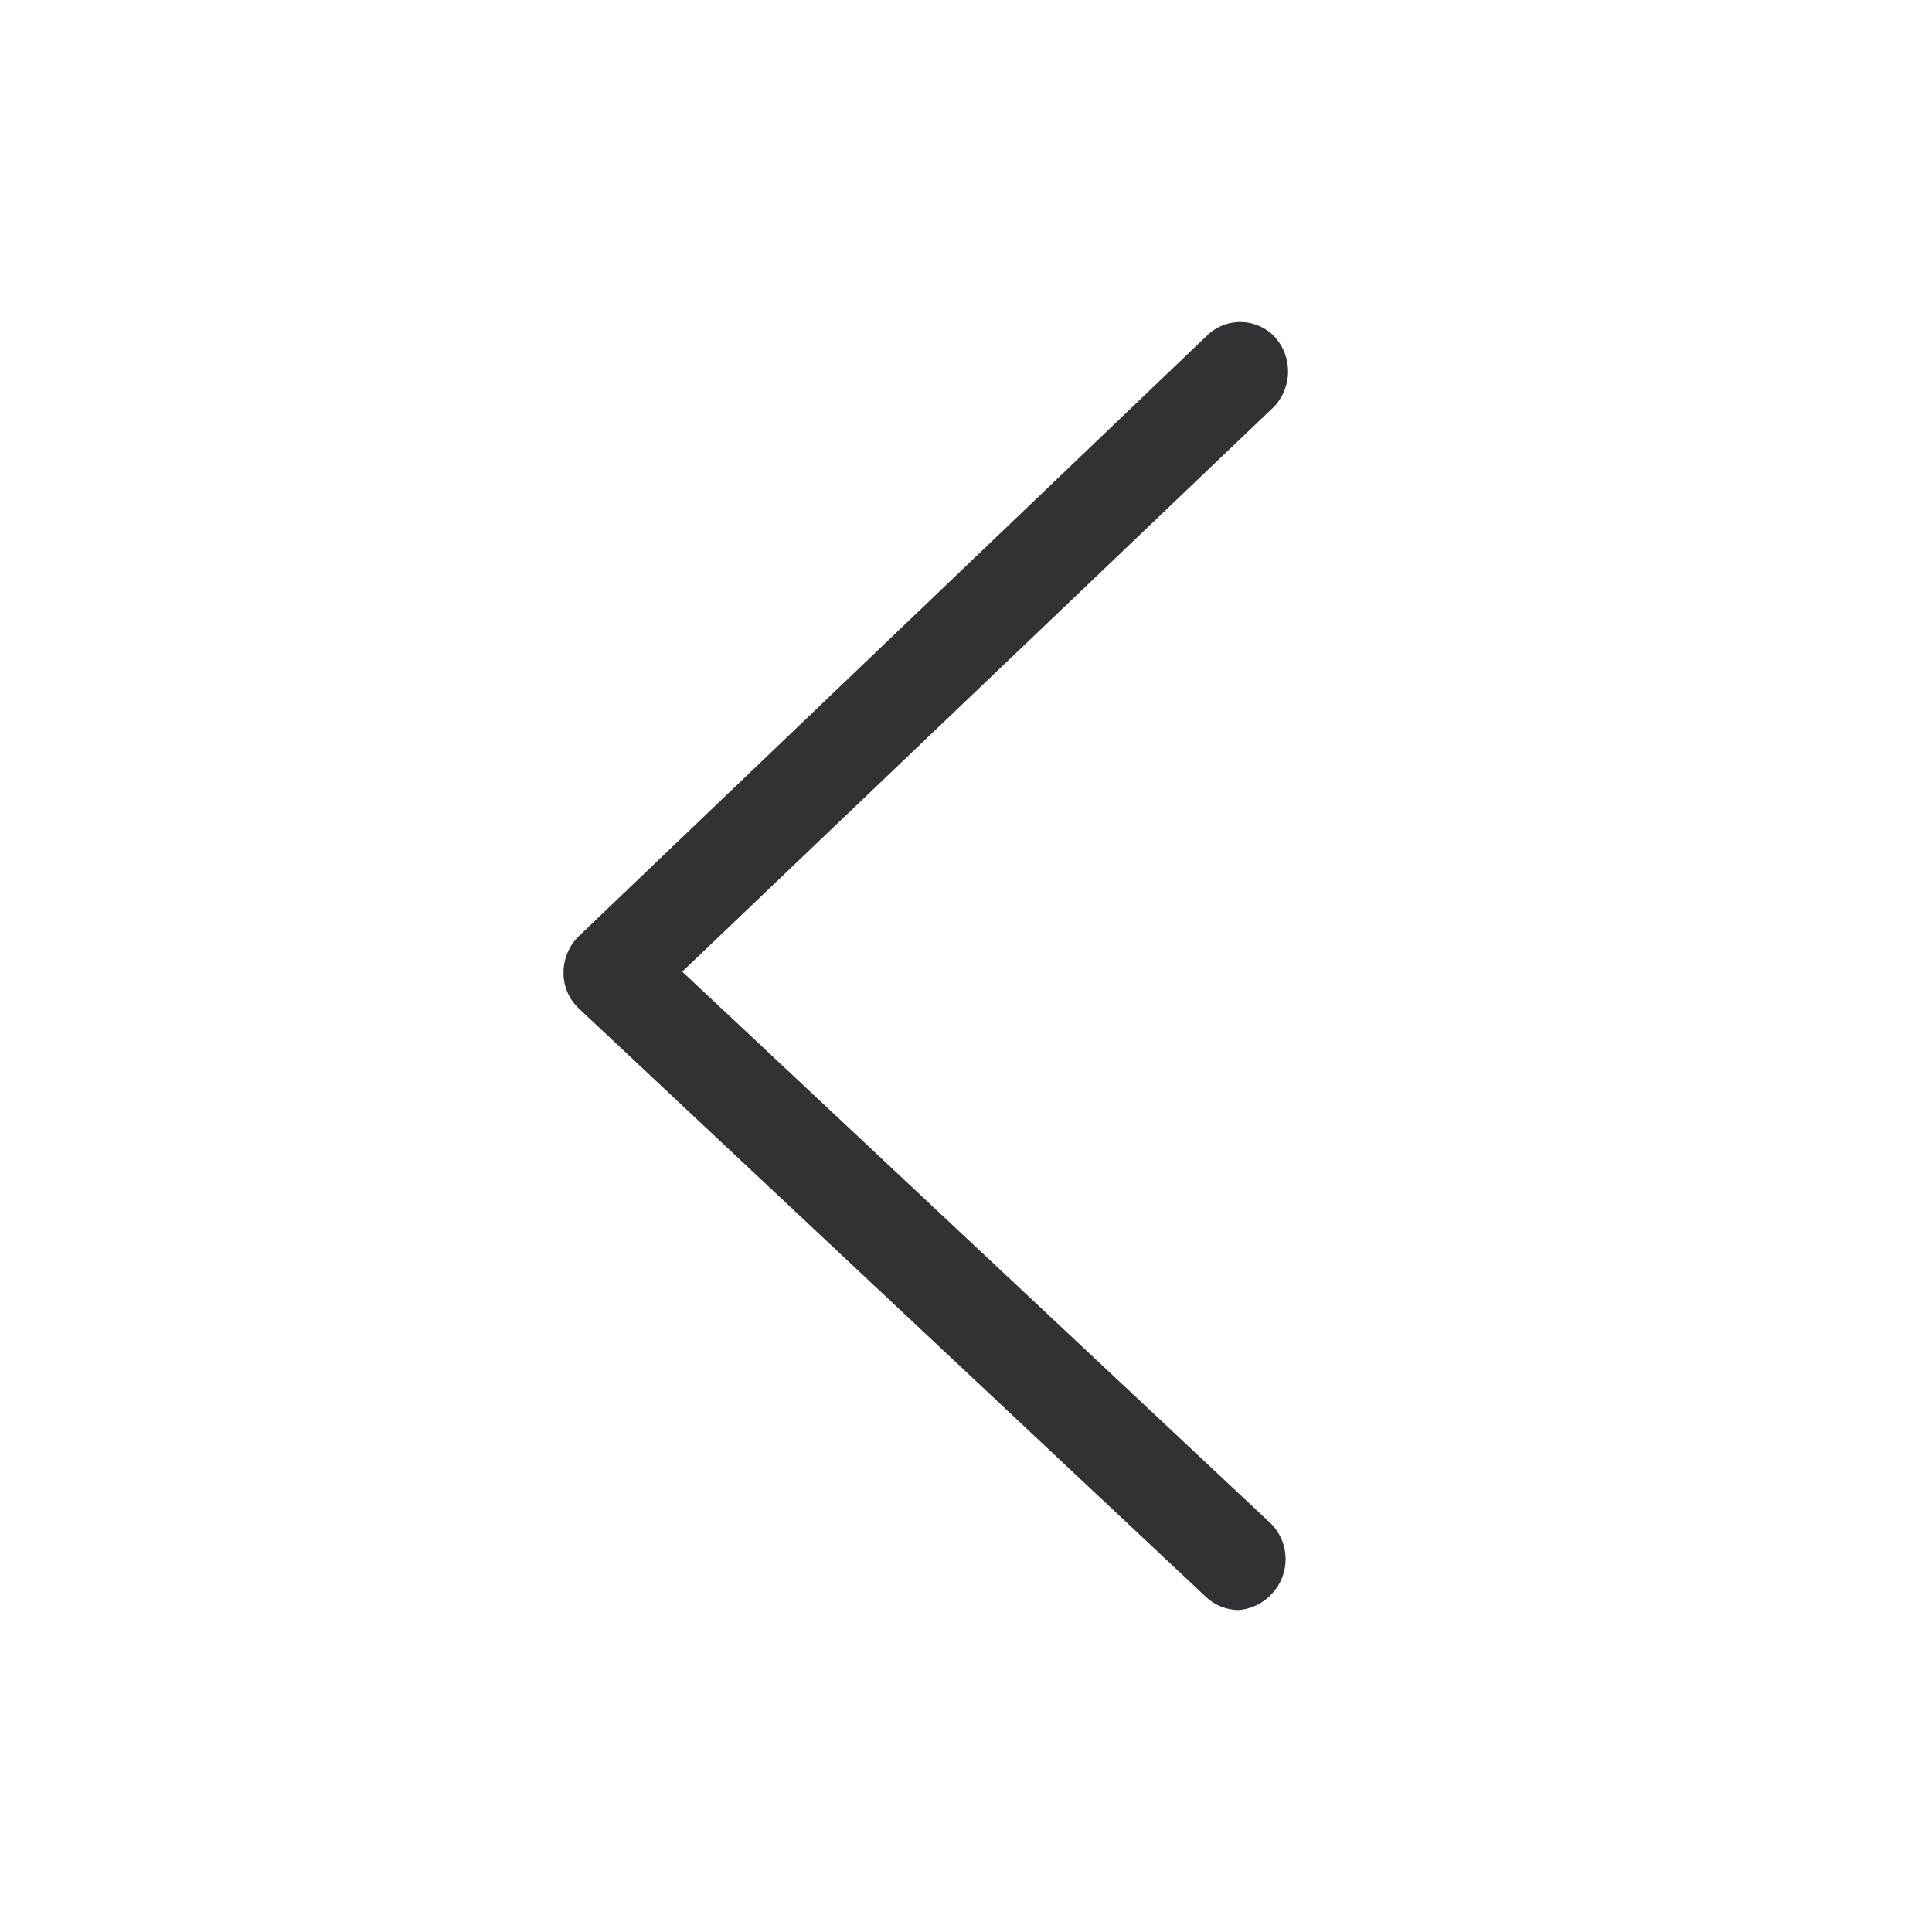 <svg width="24" height="24" xmlns="http://www.w3.org/2000/svg"><path d="M15.388 20a.593.593 0 0 1-.404-.16L7.19 12.527A.604.604 0 0 1 7 12.084c0-.173.07-.337.191-.455l7.793-7.451a.592.592 0 0 1 .845 0 .64.64 0 0 1 0 .872l-7.354 7.02 7.319 6.862a.628.628 0 0 1 .004.868l-.004.004a.624.624 0 0 1-.406.196Z" fill="#313235" fill-rule="nonzero"/></svg>
